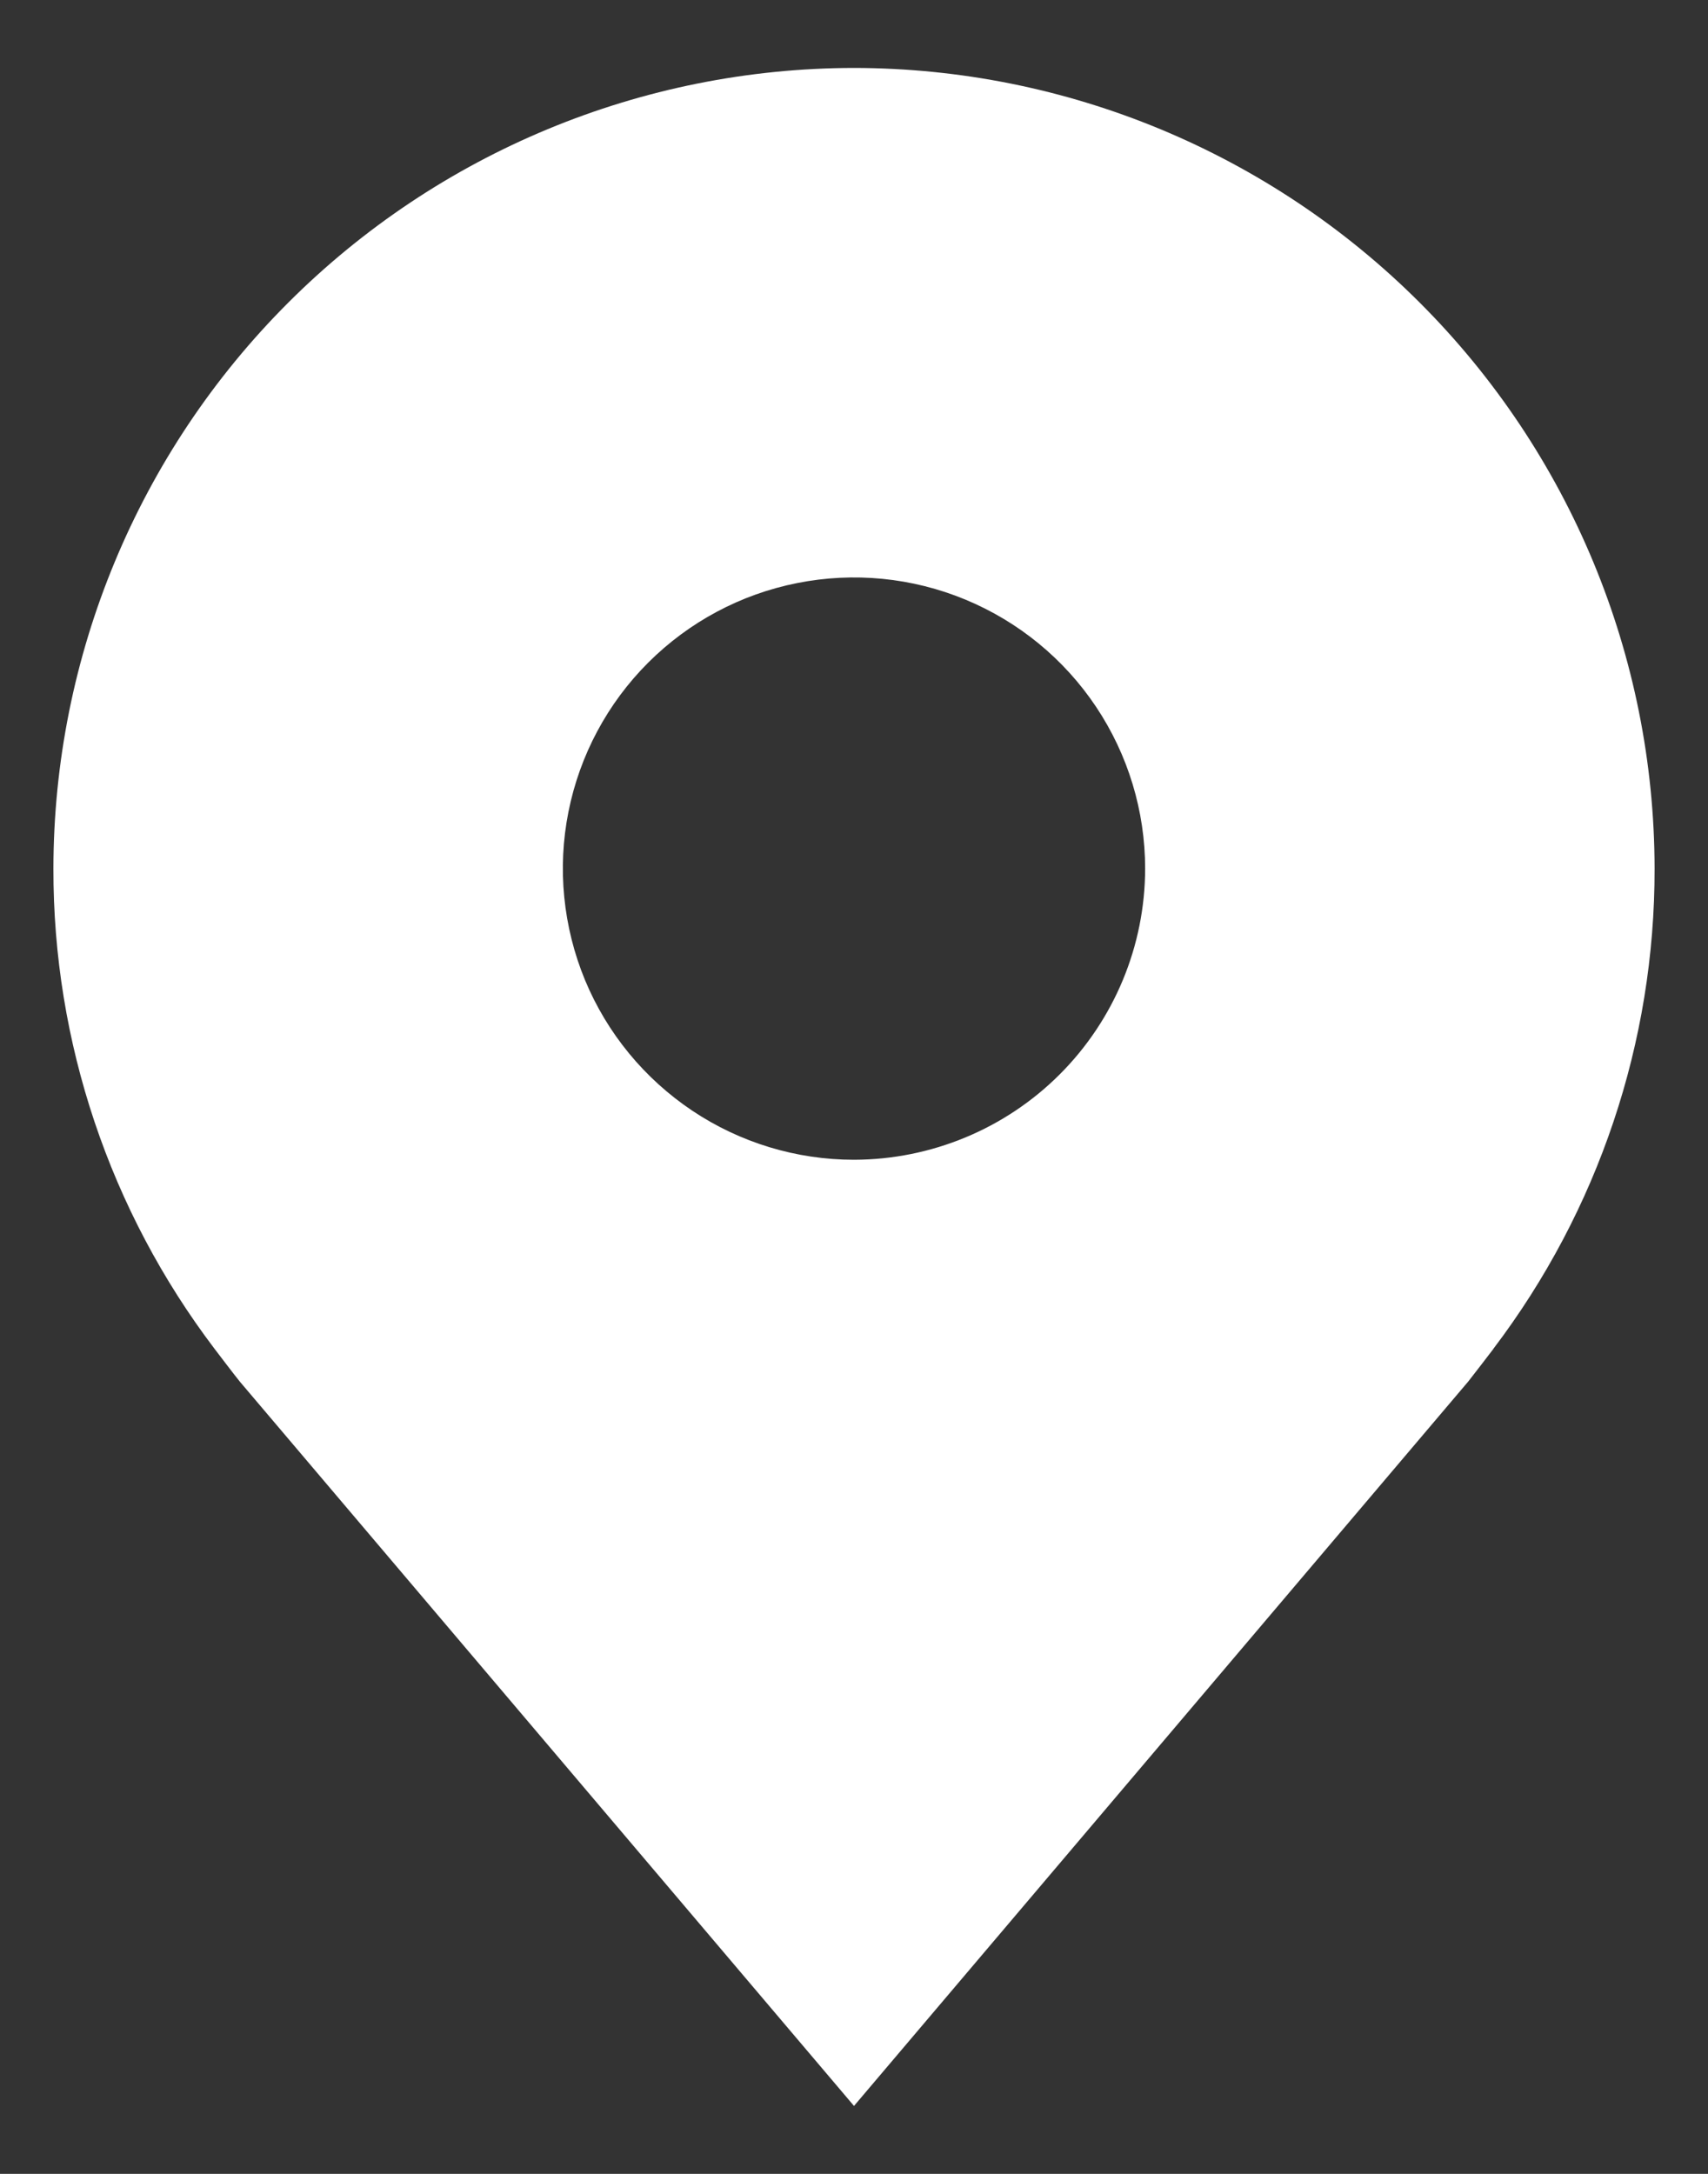 <svg width="22" height="28" viewBox="0 0 22 28" fill="none" xmlns="http://www.w3.org/2000/svg">
<rect x="0" y="0" width="22" height="28" fill="#333333" stroke="none"/>
<path d="M11 0.875C8.266 0.878 5.645 1.966 3.712 3.899C1.778 5.832 0.691 8.453 0.688 11.188C0.684 13.422 1.414 15.595 2.765 17.375C2.765 17.375 3.046 17.745 3.092 17.799L11 27.125L18.912 17.794C18.953 17.744 19.235 17.375 19.235 17.375L19.236 17.372C20.586 15.593 21.316 13.421 21.312 11.188C21.309 8.453 20.222 5.832 18.288 3.899C16.355 1.966 13.734 0.878 11 0.875ZM11 14.938C10.258 14.938 9.533 14.718 8.917 14.306C8.3 13.893 7.819 13.308 7.535 12.623C7.252 11.937 7.177 11.183 7.322 10.456C7.467 9.728 7.824 9.06 8.348 8.536C8.873 8.011 9.541 7.654 10.268 7.51C10.996 7.365 11.75 7.439 12.435 7.723C13.12 8.007 13.706 8.487 14.118 9.104C14.53 9.721 14.75 10.446 14.75 11.188C14.749 12.182 14.353 13.135 13.65 13.838C12.947 14.541 11.994 14.936 11 14.938Z" fill="white"/>
</svg>
